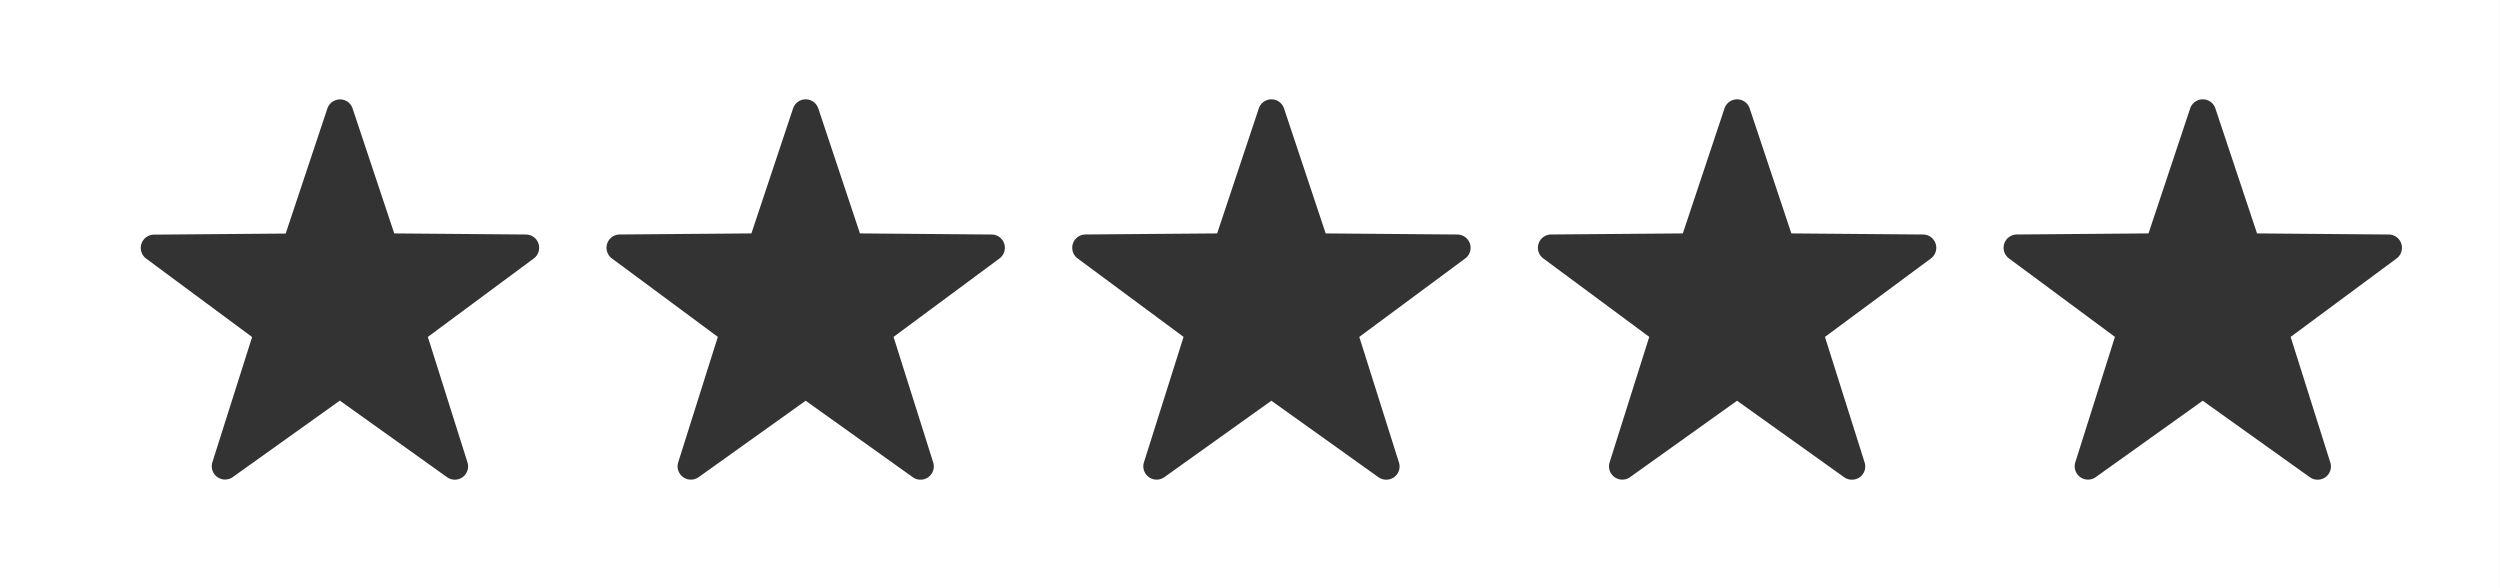 <svg xmlns="http://www.w3.org/2000/svg" width="102.001" height="24" viewBox="0 0 102.001 24">
  <rect x="0" y="0" width="102.001" height="24" fill="#333333" stroke="none"/>
  <path id="Exclusion_1" data-name="Exclusion 1" d="M97,21H-5V-3H97V21ZM84.869,13.348h0l4.374,3.123a.54.54,0,0,0,.316.1.547.547,0,0,0,.319-.1.54.54,0,0,0,.2-.6l-1.619-5.125,4.322-3.2a.542.542,0,0,0-.318-.978l-5.375-.045-1.7-5.1a.541.541,0,0,0-.273-.314.547.547,0,0,0-.449-.015.542.542,0,0,0-.306.329l-1.7,5.1-5.374.044a.542.542,0,0,0-.318.978l4.322,3.2-1.619,5.125a.543.543,0,0,0,.832.6l4.373-3.123Zm-19,0h0l4.374,3.123a.54.54,0,0,0,.316.1.547.547,0,0,0,.319-.1.54.54,0,0,0,.2-.6l-1.619-5.125,4.322-3.2a.542.542,0,0,0-.318-.978l-5.375-.045-1.7-5.1a.541.541,0,0,0-.273-.314.547.547,0,0,0-.449-.015.542.542,0,0,0-.306.329l-1.7,5.1-5.374.044a.542.542,0,0,0-.318.978l4.322,3.2-1.619,5.125a.543.543,0,0,0,.833.6l4.373-3.123Zm-19,0h0l4.374,3.123a.54.54,0,0,0,.316.1.547.547,0,0,0,.319-.1.54.54,0,0,0,.2-.6l-1.619-5.125,4.322-3.2a.542.542,0,0,0-.318-.978l-5.375-.045-1.7-5.1a.541.541,0,0,0-.273-.314.547.547,0,0,0-.449-.015.542.542,0,0,0-.306.329l-1.7,5.1-5.374.044a.542.542,0,0,0-.318.978l4.322,3.2-1.619,5.125a.543.543,0,0,0,.833.6l4.373-3.123Zm-19,0h0l4.374,3.123a.542.542,0,0,0,.833-.6l-1.619-5.125,4.322-3.2a.542.542,0,0,0-.318-.978l-5.375-.045-1.7-5.1a.541.541,0,0,0-.273-.314.547.547,0,0,0-.449-.015.542.542,0,0,0-.306.329l-1.7,5.1-5.374.044a.542.542,0,0,0-.318.978l4.322,3.2-1.619,5.125a.543.543,0,0,0,.833.6l4.373-3.123Zm-19,0h0l4.374,3.123a.542.542,0,0,0,.832-.6l-1.619-5.125,4.322-3.2a.542.542,0,0,0-.318-.978l-5.375-.045-1.7-5.1a.541.541,0,0,0-.273-.314A.547.547,0,0,0,8.662,1.1a.542.542,0,0,0-.306.329l-1.7,5.1-5.374.044a.542.542,0,0,0-.318.978l4.322,3.2L3.663,15.866a.543.543,0,0,0,.833.6l4.373-3.123Z" transform="translate(5 3)" fill="#fff"/>
</svg>
